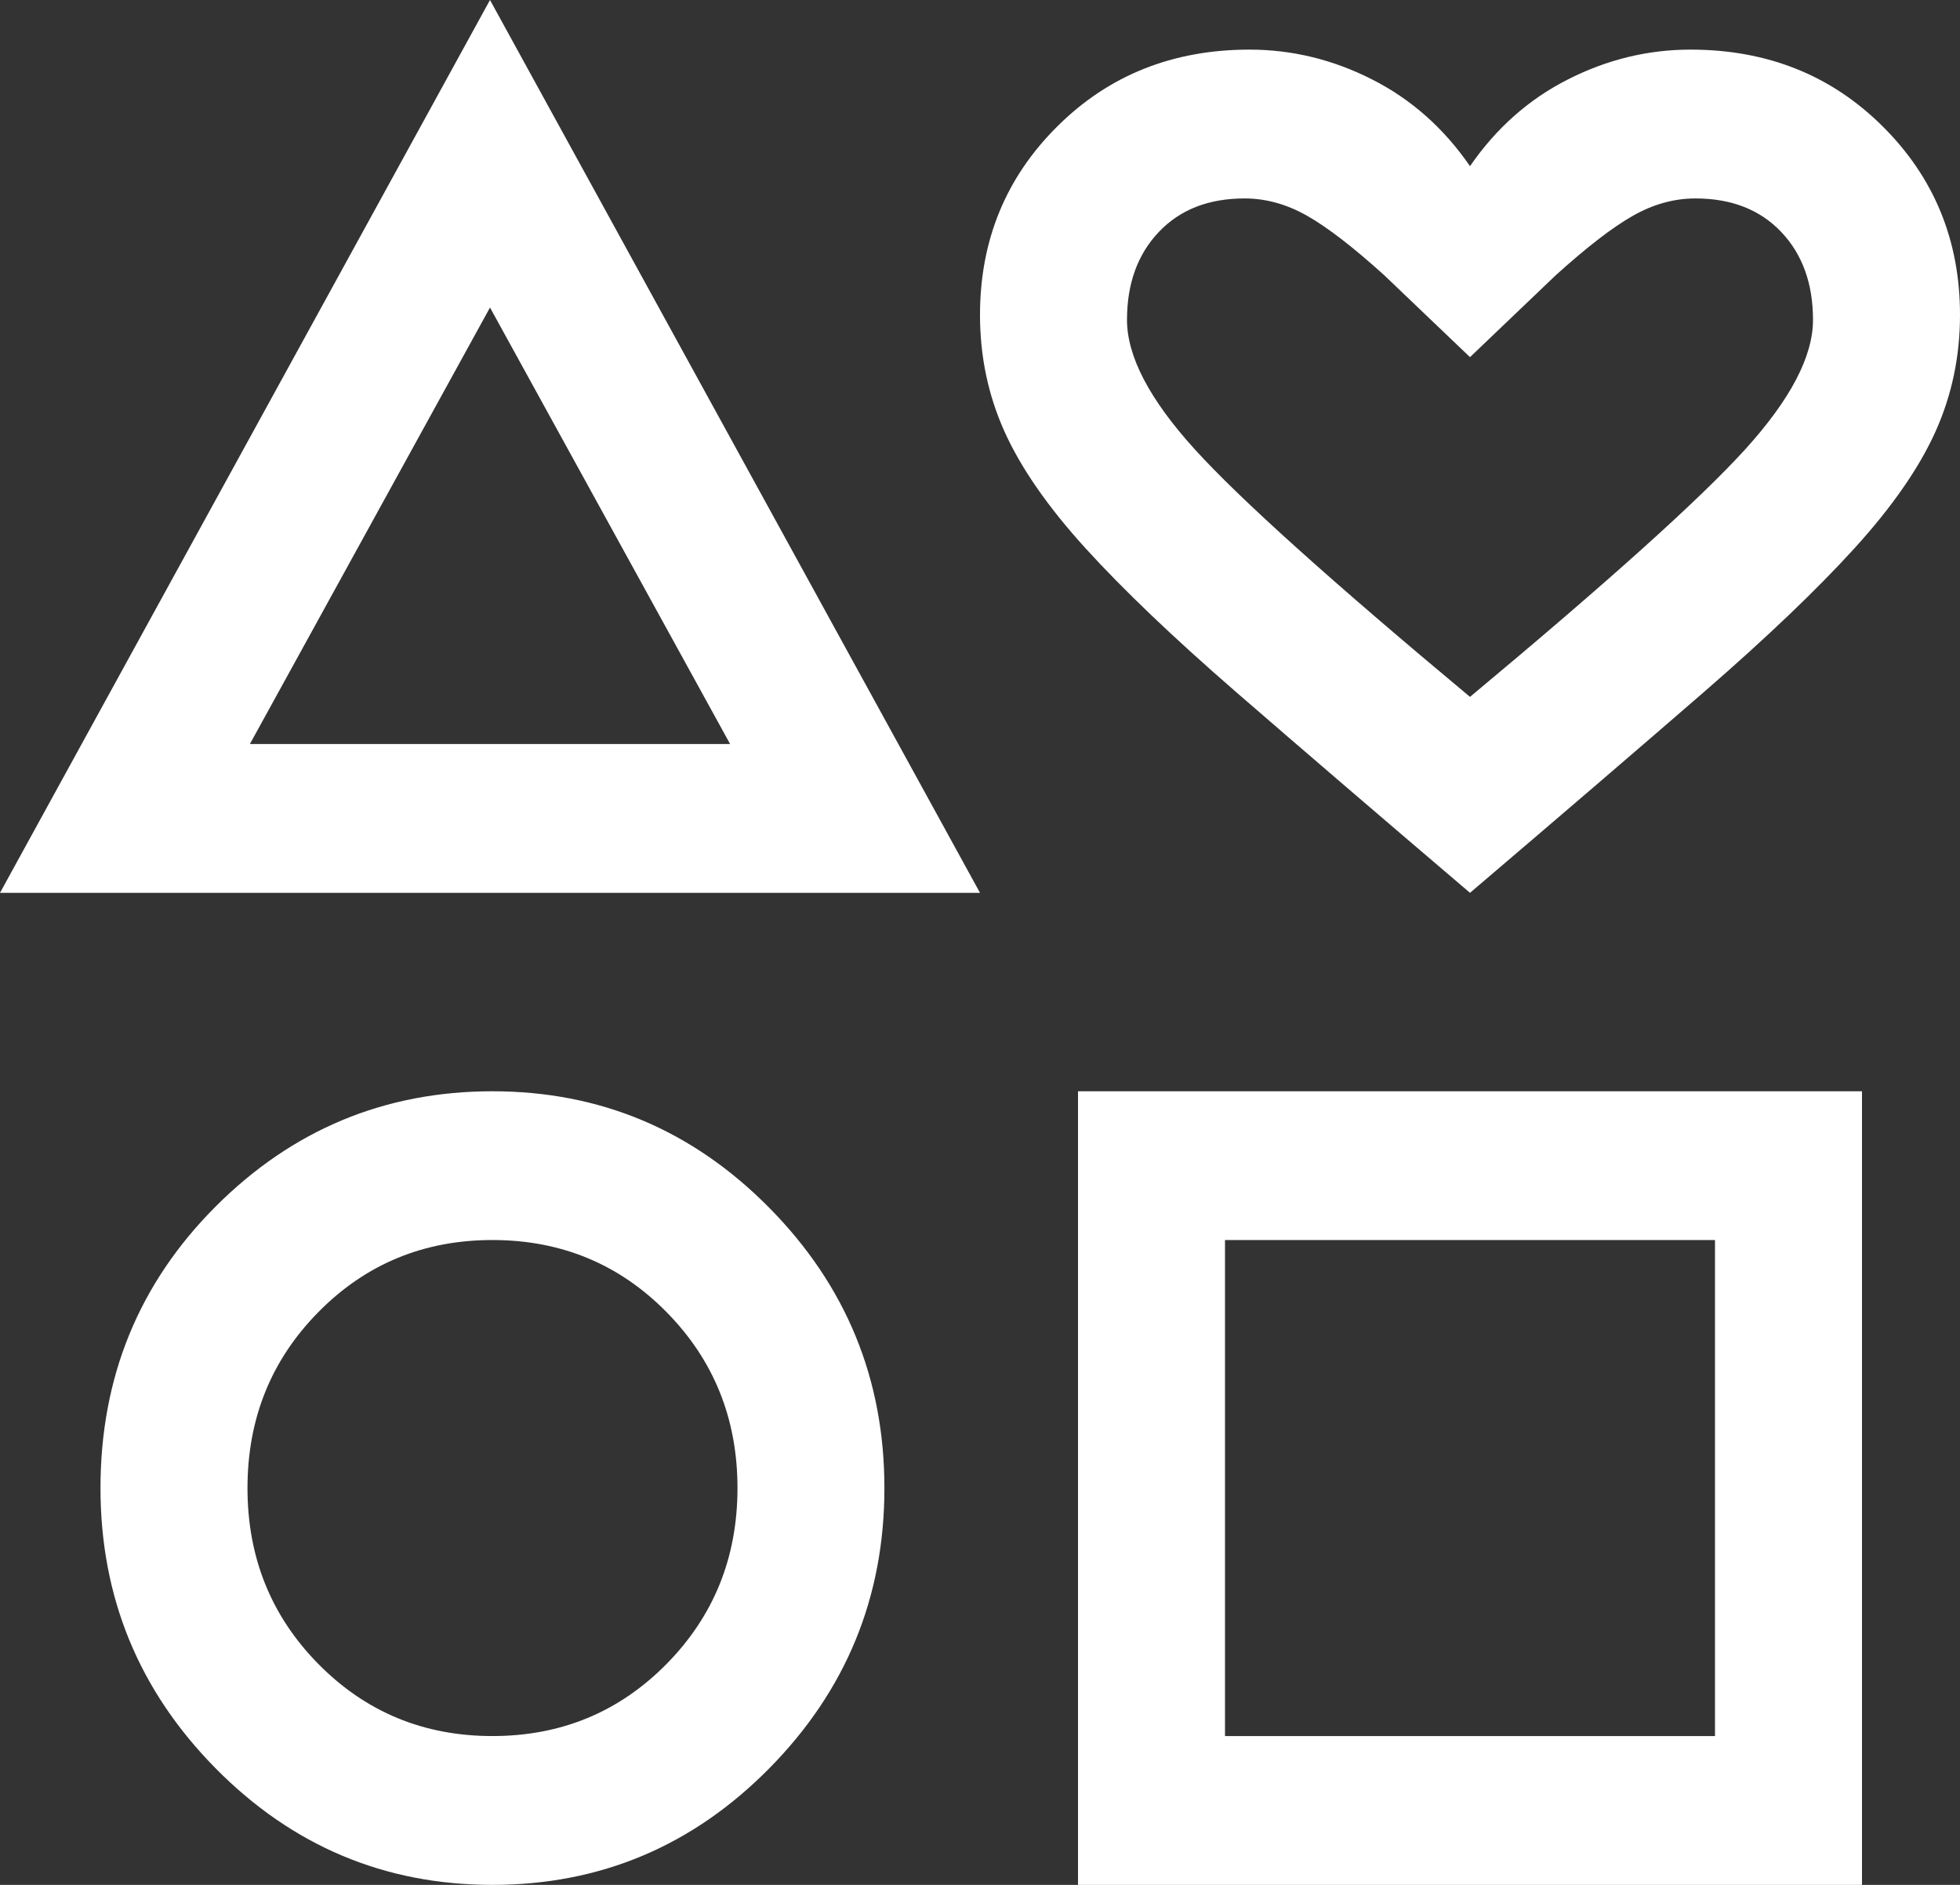 <svg width="26" height="25" viewBox="0 0 26 25" fill="none" xmlns="http://www.w3.org/2000/svg">
<rect x="0" y="0" width="26" height="25" fill="#333333" stroke="none"/>
<path d="M0 11.842L6.5 0L13 11.842H0ZM6.532 25C5.103 25 3.878 24.485 2.86 23.454C1.842 22.423 1.333 21.184 1.333 19.737C1.333 18.267 1.842 17.023 2.86 16.003C3.878 14.984 5.103 14.474 6.532 14.474C7.963 14.474 9.187 14.989 10.205 16.02C11.223 17.05 11.732 18.29 11.732 19.737C11.732 21.184 11.223 22.423 10.205 23.454C9.187 24.485 7.963 25 6.532 25ZM6.532 23.026C7.442 23.026 8.212 22.708 8.84 22.072C9.468 21.436 9.783 20.658 9.783 19.737C9.783 18.816 9.468 18.037 8.84 17.401C8.212 16.765 7.442 16.447 6.532 16.447C5.622 16.447 4.853 16.765 4.225 17.401C3.597 18.037 3.283 18.816 3.283 19.737C3.283 20.658 3.597 21.436 4.225 22.072C4.853 22.708 5.622 23.026 6.532 23.026ZM3.315 9.868H9.685L6.5 4.079L3.315 9.868ZM14.3 25V14.474H24.7V25H14.3ZM16.25 23.026H22.75V16.447H16.25V23.026ZM19.5 11.842C18.265 10.79 17.23 9.901 16.396 9.178C15.562 8.454 14.896 7.818 14.398 7.27C13.899 6.721 13.542 6.206 13.325 5.724C13.108 5.241 13 4.726 13 4.178C13 3.191 13.341 2.357 14.024 1.678C14.706 0.998 15.557 0.658 16.575 0.658C17.138 0.658 17.68 0.789 18.2 1.053C18.72 1.316 19.153 1.7 19.5 2.204C19.847 1.7 20.28 1.316 20.8 1.053C21.32 0.789 21.862 0.658 22.425 0.658C23.443 0.658 24.294 0.998 24.976 1.678C25.659 2.357 26 3.191 26 4.178C26 4.726 25.892 5.241 25.675 5.724C25.458 6.206 25.101 6.721 24.602 7.27C24.104 7.818 23.438 8.454 22.604 9.178C21.77 9.901 20.735 10.79 19.5 11.842ZM19.5 9.243C21.342 7.708 22.56 6.612 23.156 5.954C23.752 5.296 24.05 4.726 24.05 4.243C24.05 3.761 23.909 3.372 23.628 3.076C23.346 2.78 22.967 2.632 22.49 2.632C22.208 2.632 21.932 2.708 21.661 2.862C21.39 3.015 21.049 3.279 20.637 3.651L19.5 4.737L18.363 3.651C17.951 3.279 17.61 3.015 17.339 2.862C17.068 2.708 16.792 2.632 16.51 2.632C16.033 2.632 15.654 2.78 15.373 3.076C15.091 3.372 14.95 3.761 14.95 4.243C14.95 4.726 15.248 5.296 15.844 5.954C16.44 6.612 17.658 7.708 19.5 9.243Z" fill="white"/>
</svg>
